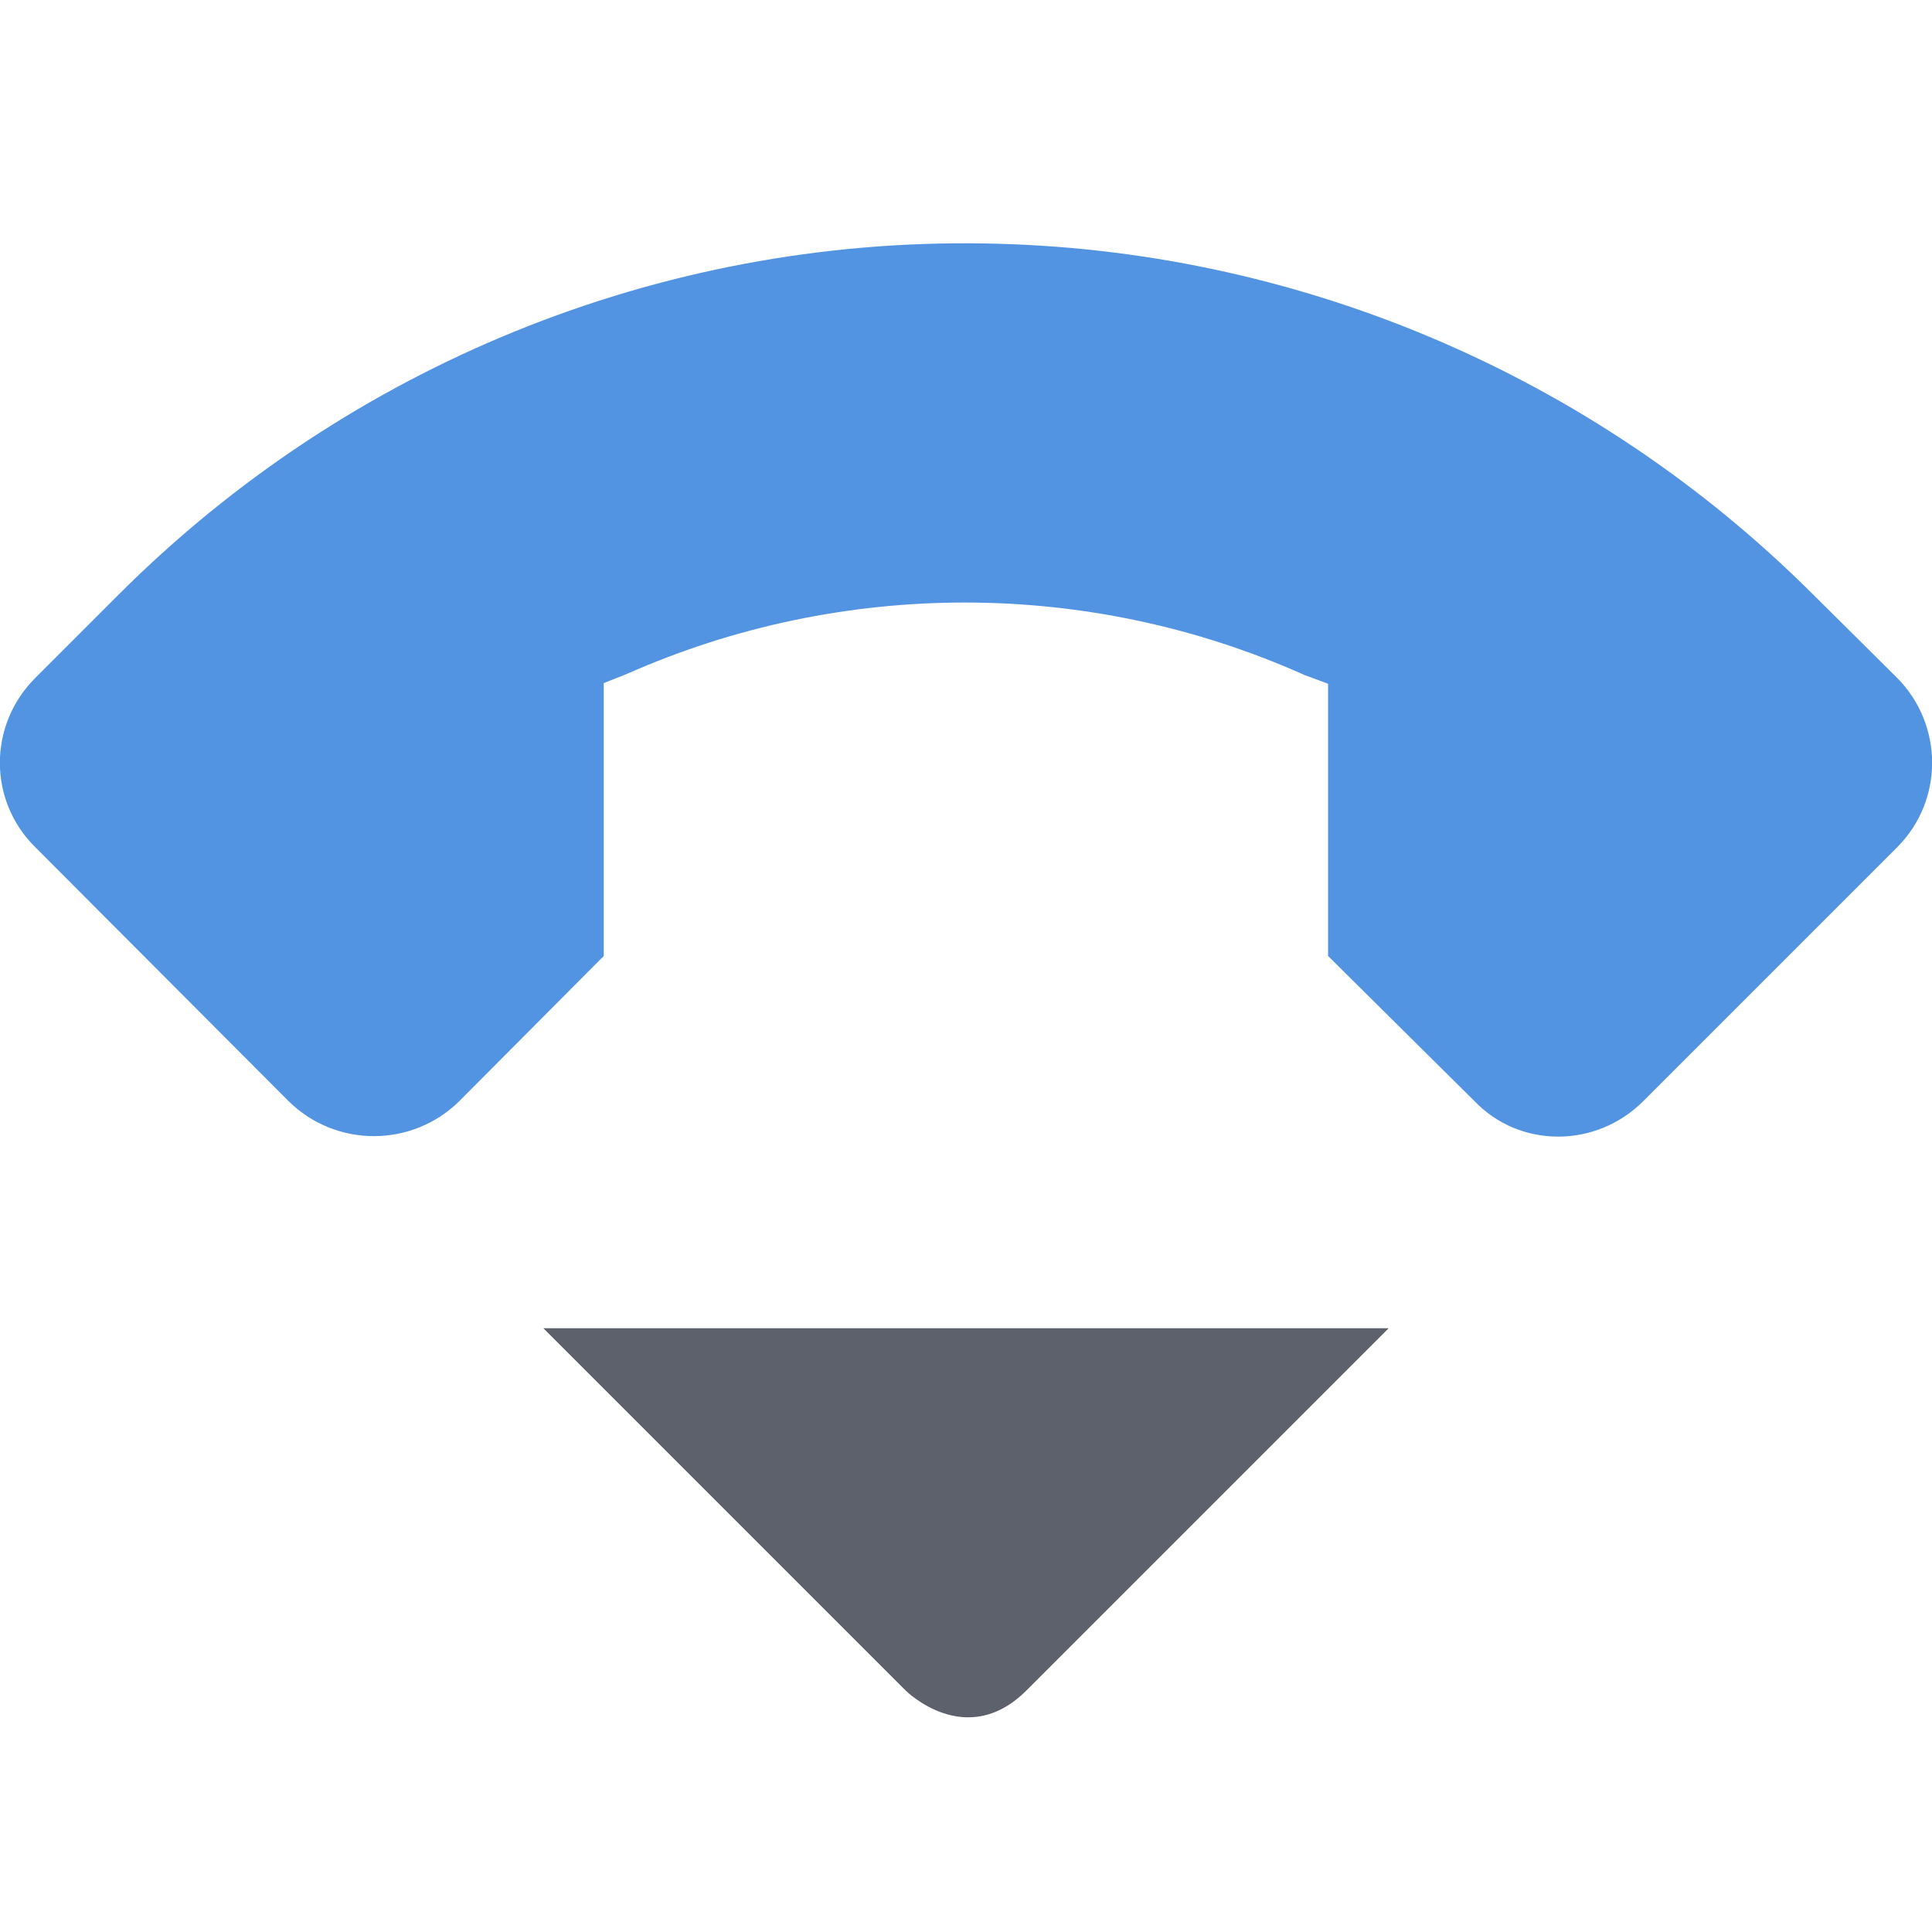 <svg height="12pt" viewBox="0 0 12 12" width="12pt" xmlns="http://www.w3.org/2000/svg"><path d="m3.375 8.25 2.25 2.25s.375.375.75 0l2.25-2.25zm0 0" fill="#5c616c"/><path d="m6.105 1.512c-2.004-.031-3.938.754-5.363 2.176l-.523.523c-.293.293-.293.762 0 1.051l1.574 1.578c.293.289.766.289 1.059 0l .898-.902v-1.695l.148-.059c1.336-.59 2.867-.59 4.203.008l.148.055v1.691l.91.902c.281.293.754.293 1.047 0l1.578-1.578c.289-.289.289-.758 0-1.051l-.527-.523c-1.371-1.367-3.219-2.148-5.152-2.176zm0 0" fill="#5294e2"/></svg>